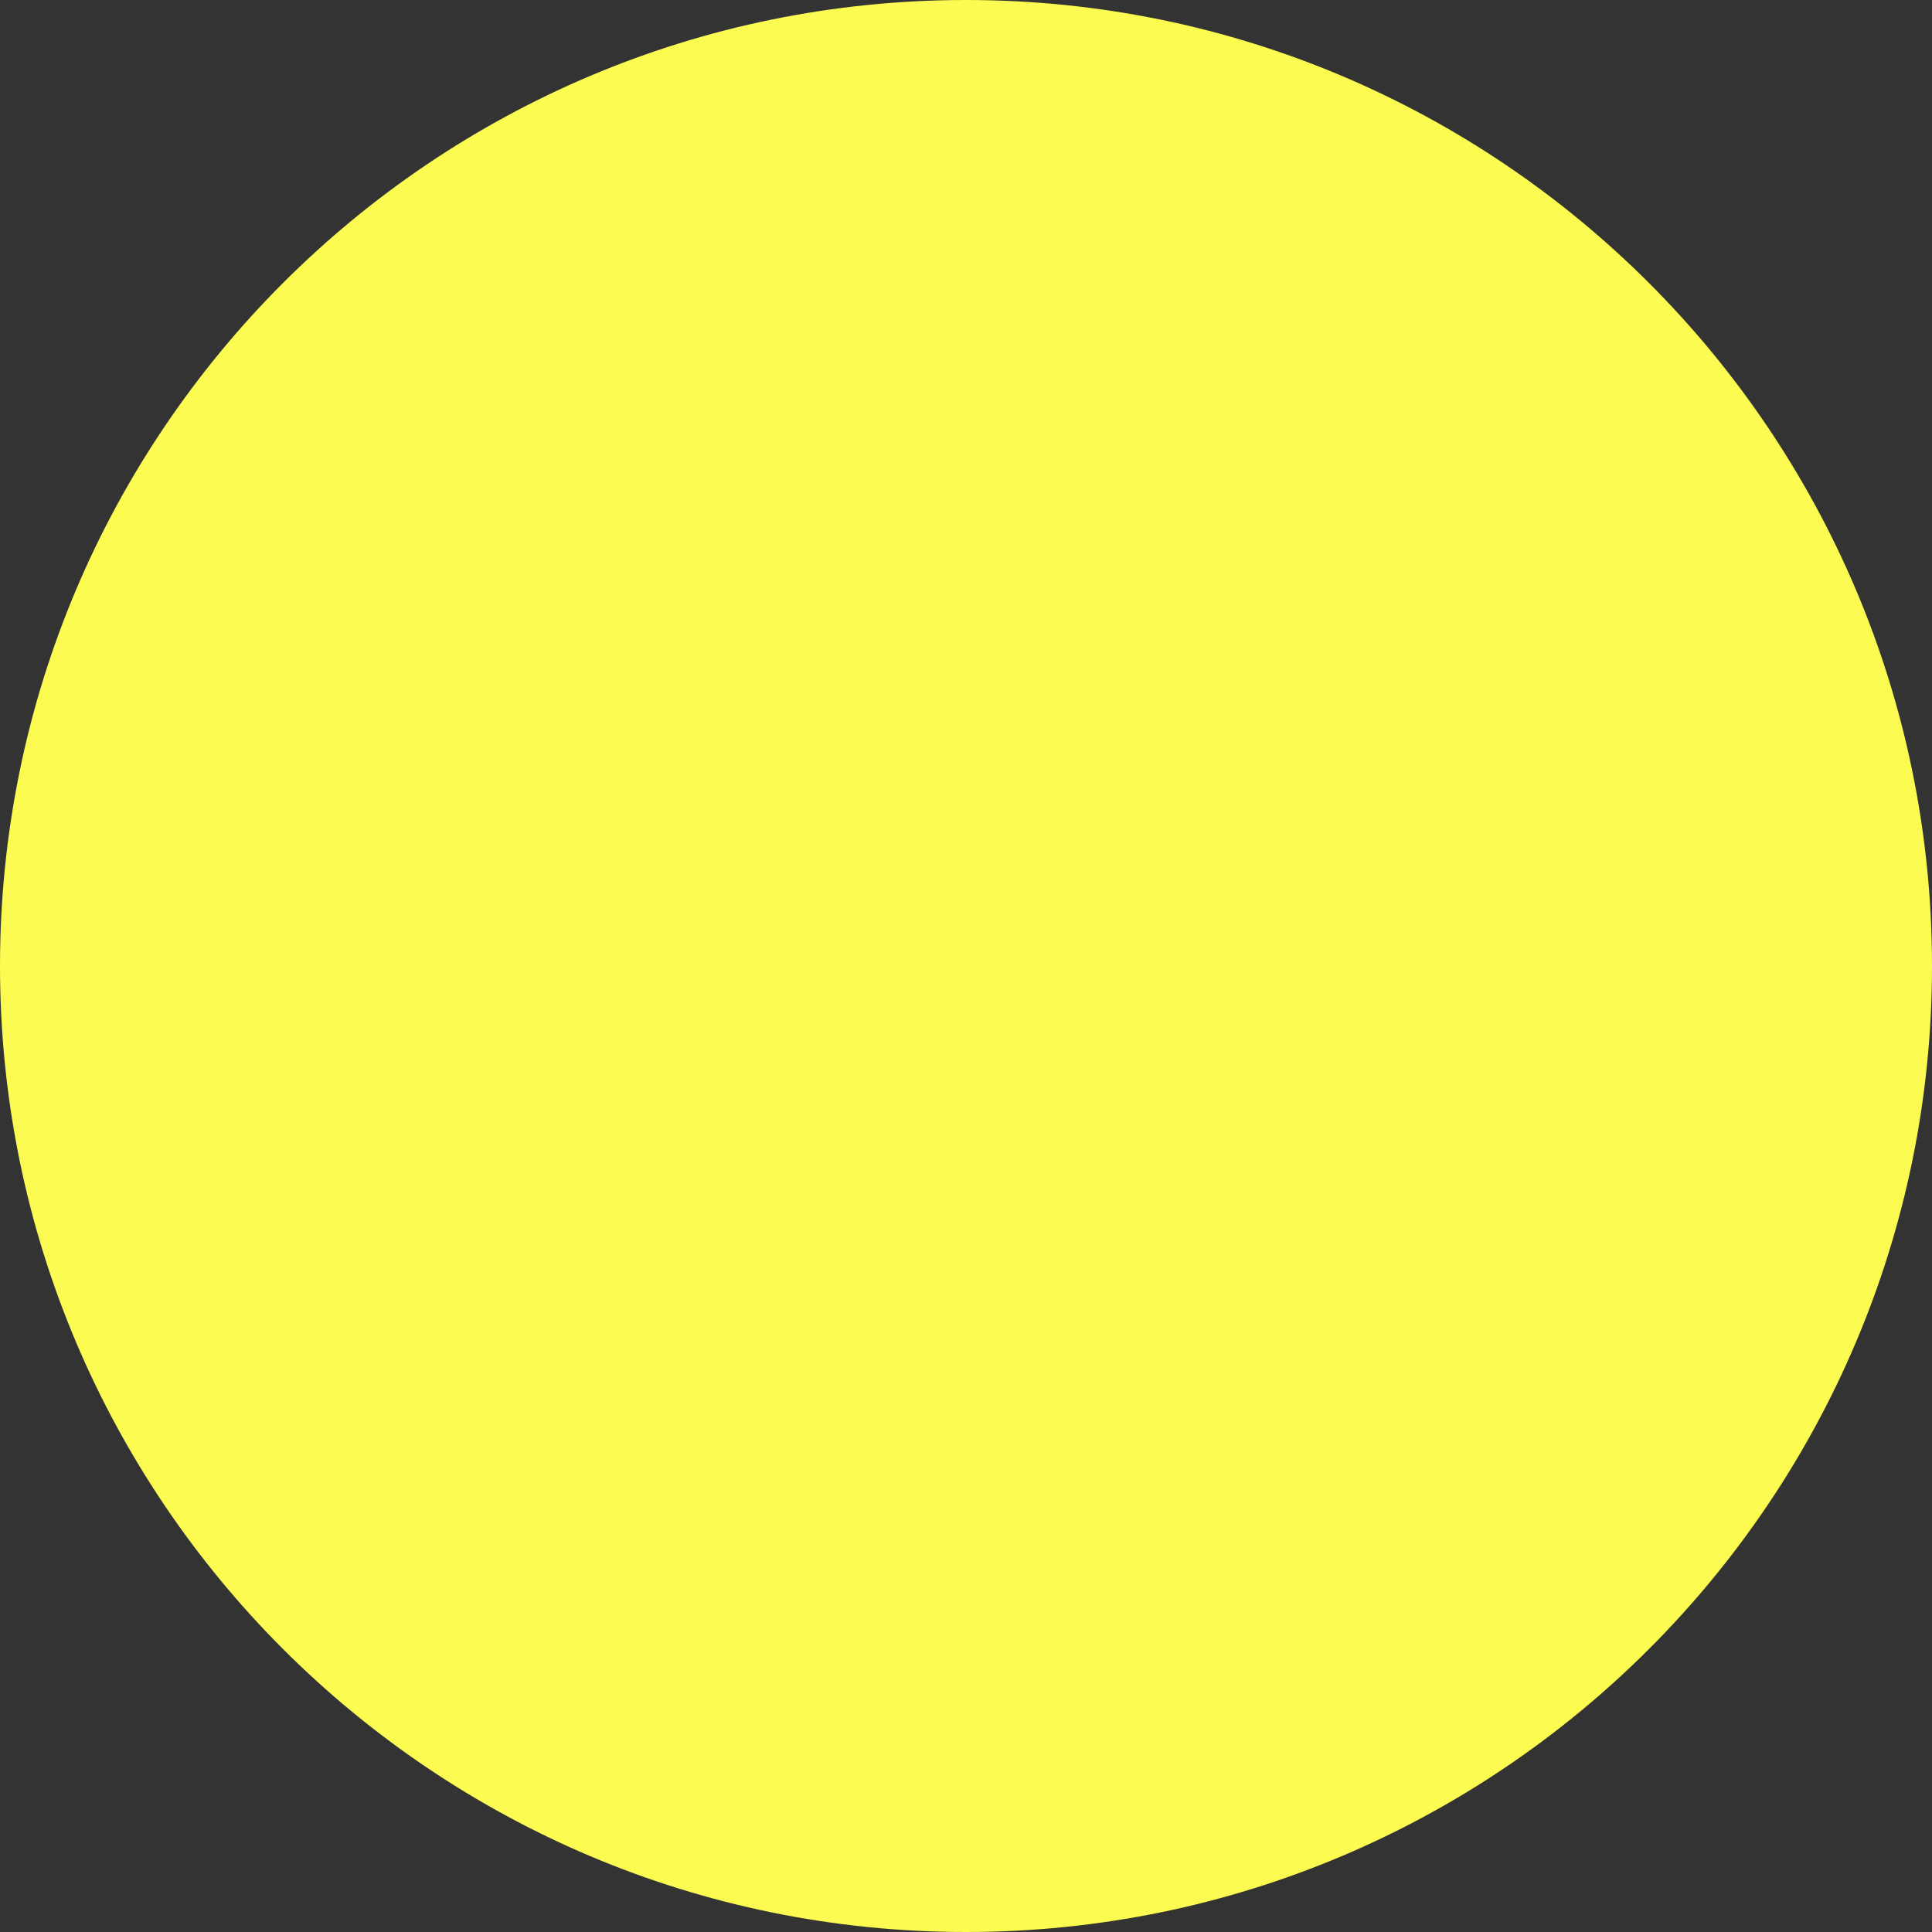 <?xml version="1.0" encoding="UTF-8" standalone="no"?>
<svg
   id="Layer_2"
   data-name="Layer 2"
   width="47.38"
   height="47.38"
   viewBox="0 0 47.38 47.38"
   version="1.1"
   sodipodi:docname="y-pressed.svg"
   inkscape:version="1.2.2 (732a01da63, 2022-12-09)"
   xmlns:inkscape="http://www.inkscape.org/namespaces/inkscape"
   xmlns:sodipodi="http://sodipodi.sourceforge.net/DTD/sodipodi-0.dtd"
   xmlns="http://www.w3.org/2000/svg"
   xmlns:svg="http://www.w3.org/2000/svg">
  <rect x="0" y="0" width="47.38" height="47.38" fill="#333333" stroke="none"/>
  <sodipodi:namedview
     id="namedview25197"
     pagecolor="#ffffff"
     bordercolor="#000000"
     borderopacity="0.25"
     inkscape:showpageshadow="2"
     inkscape:pageopacity="0.0"
     inkscape:pagecheckerboard="0"
     inkscape:deskcolor="#d1d1d1"
     showgrid="false"
     inkscape:zoom="17.180244"
     inkscape:cx="21.390848"
     inkscape:cy="23.719104"
     inkscape:window-width="1920"
     inkscape:window-height="1001"
     inkscape:window-x="-9"
     inkscape:window-y="-9"
     inkscape:window-maximized="1"
     inkscape:current-layer="Layer_2" />
  <defs
     id="defs25186">
    <style
       id="style25184">
      .cls-1 {
        fill: #fff;
      }

      .cls-1, .cls-2 {
        stroke-width: 0px;
      }

      .cls-2 {
        fill: #0311de;
      }
    </style>
  </defs>
  <g
     id="Layer_1-2"
     data-name="Layer 1">
    <g
       id="g25193">
      <g
         id="Y-2">
        <path
           class="cls-1"
           d="m23.69,0c13.08,0,23.69,10.61,23.69,23.69s-10.61,23.69-23.69,23.69S0,36.77,0,23.69h0C0,10.61,10.61,0,23.69,0Z"
           id="path25188"
           style="fill:#fbfb52;fill-opacity:1" />
      </g>
      <path
         class="cls-2"
         d="m 26.09,27.85 v 11 h -5 V 27.97 L 11.24,8.54 h 5.72 l 6.1,12.64 c 0.18,0.36 0.33,0.73 0.44,1.12 0.1,0.34 0.17,0.61 0.25,0.83 v 0 c 0.15,-0.66 0.38,-1.3 0.69,-1.9 L 30.82,8.54 h 5.31 z"
         id="path25191"
         style="display:none" />
    </g>
  </g>
</svg>
